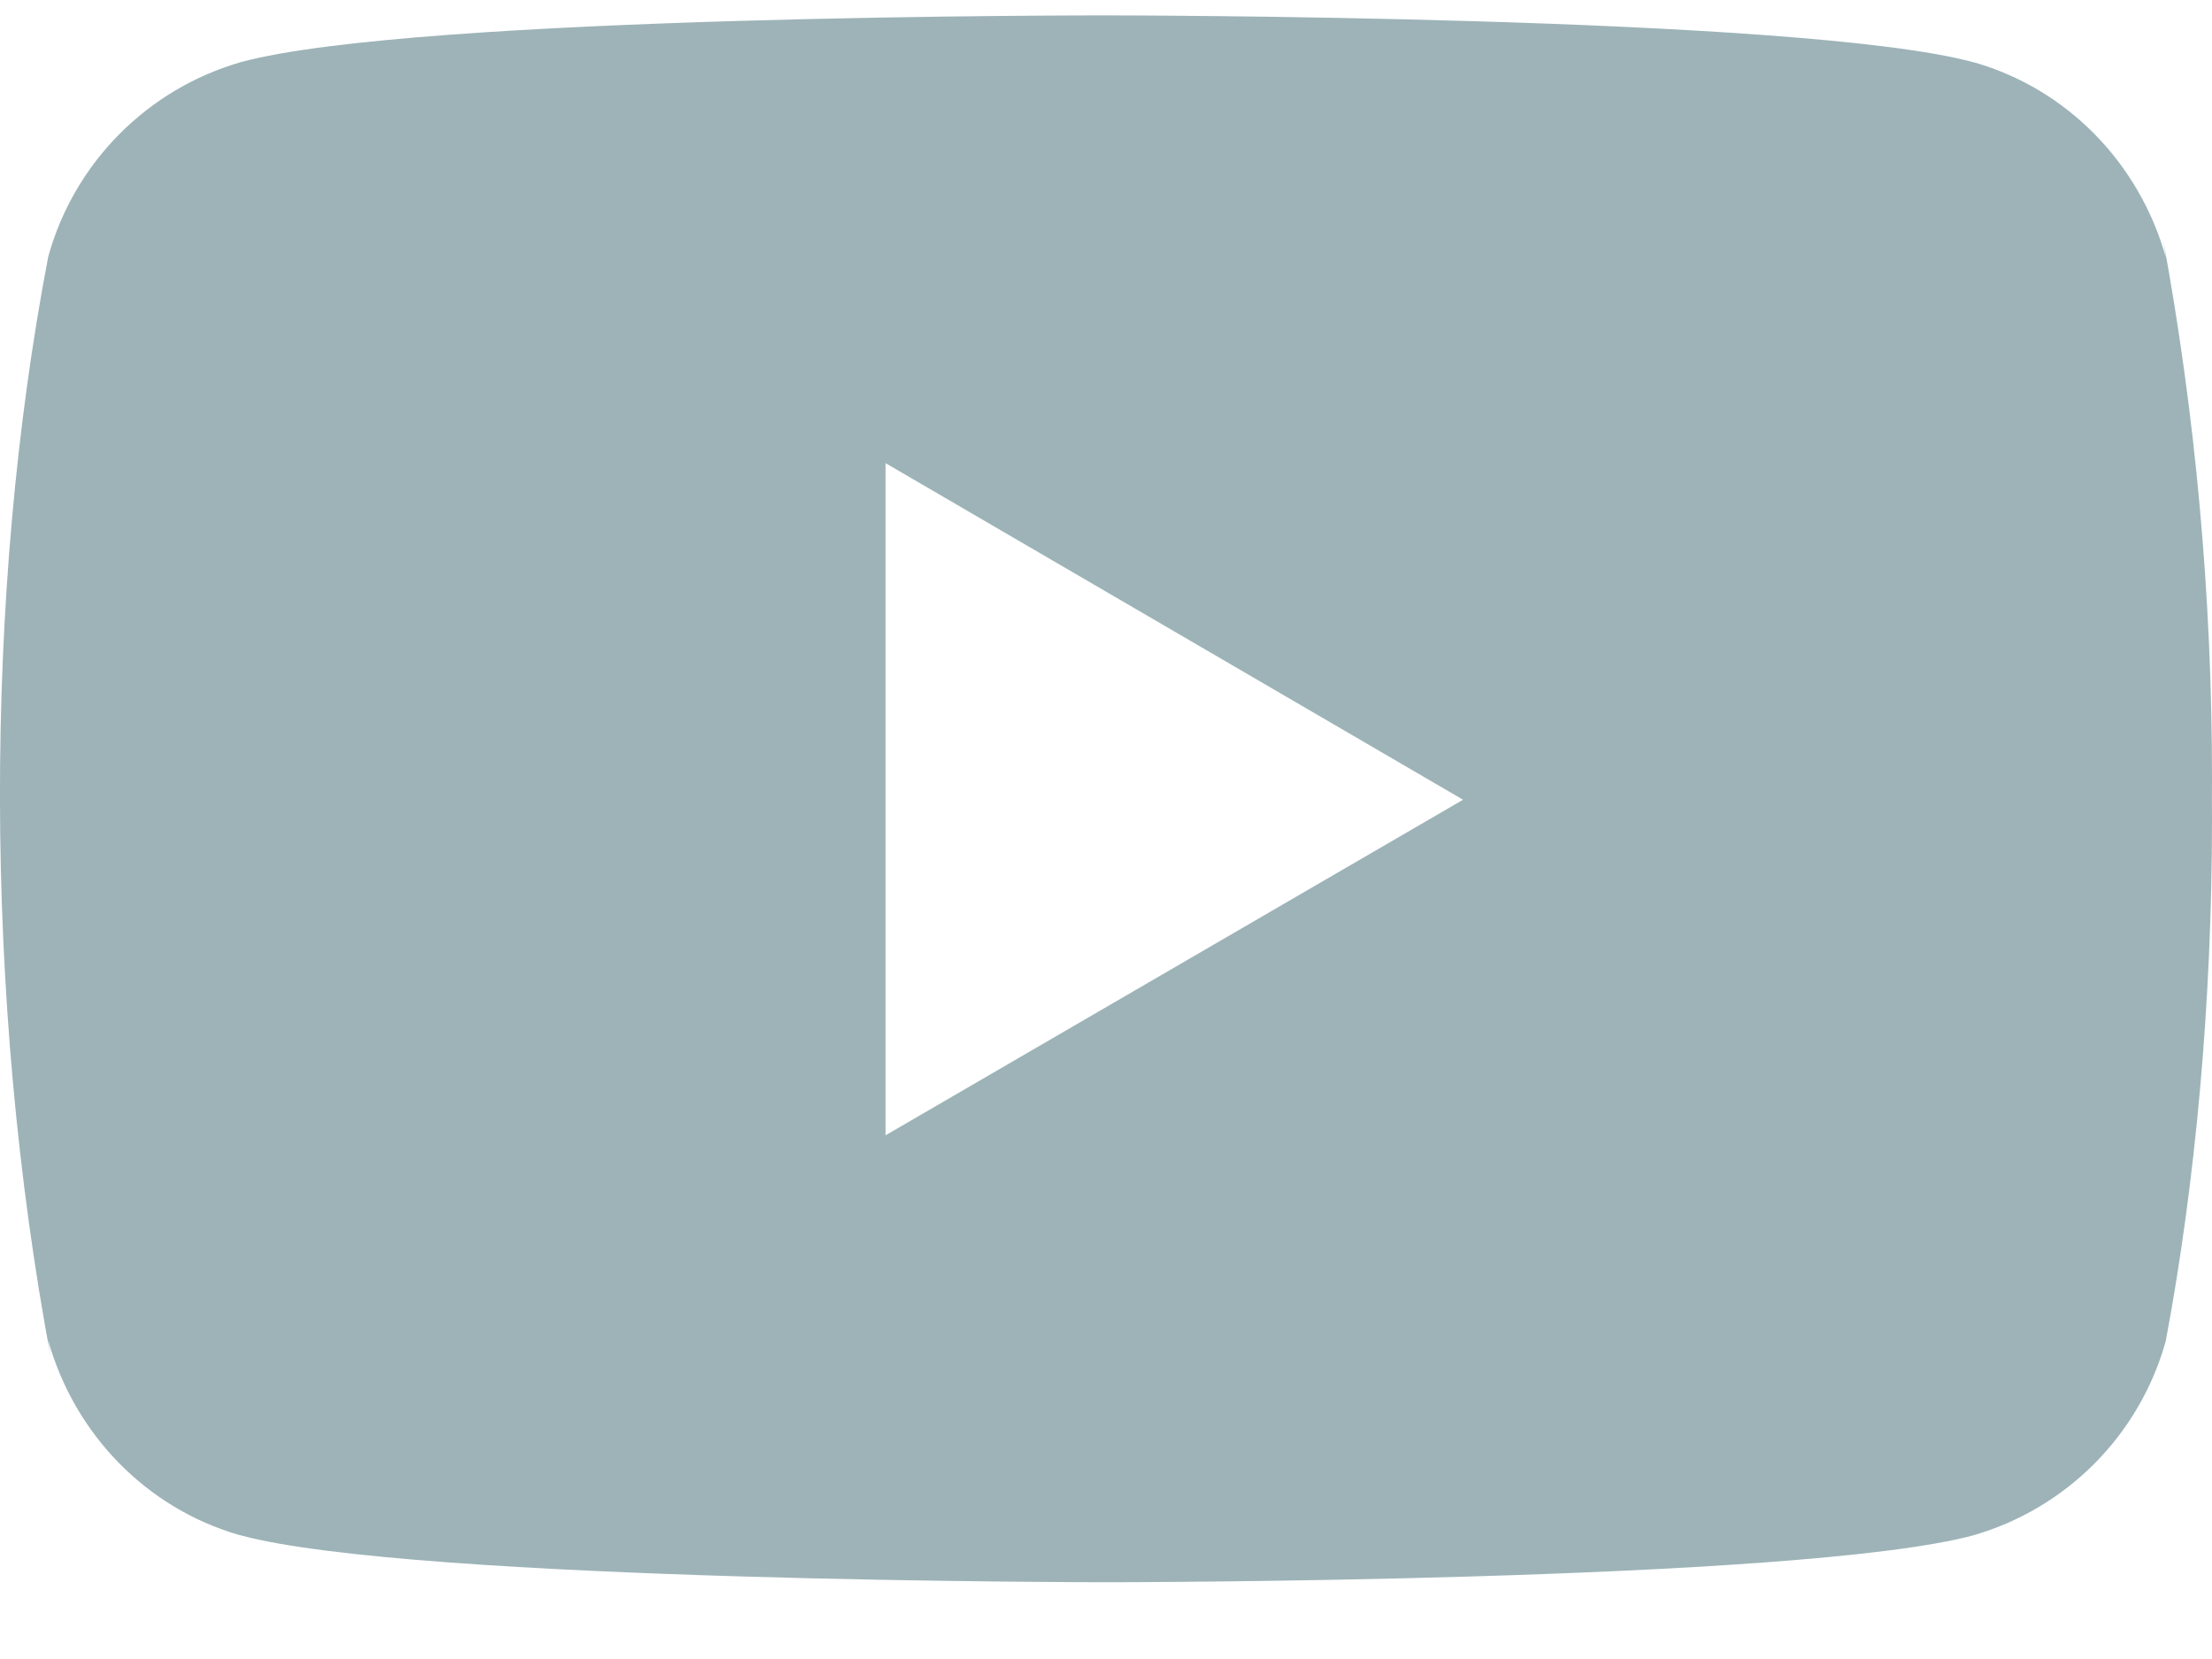 <svg width="24" height="18" viewBox="0 0 24 18" fill="none" xmlns="http://www.w3.org/2000/svg">
<path opacity="0.4" d="M23.469 2.596L23.499 2.792C23.209 1.763 22.426 0.969 21.431 0.68L21.41 0.675C19.539 0.167 12.01 0.167 12.01 0.167C12.01 0.167 4.5 0.157 2.61 0.675C1.596 0.969 0.812 1.763 0.527 2.771L0.522 2.792C-0.177 6.443 -0.182 10.83 0.553 14.739L0.522 14.541C0.812 15.57 1.595 16.364 2.59 16.653L2.611 16.658C4.48 17.167 12.011 17.167 12.011 17.167C12.011 17.167 19.52 17.167 21.411 16.658C22.426 16.364 23.21 15.57 23.495 14.562L23.5 14.541C23.818 12.843 24 10.889 24 8.893C24 8.82 24 8.746 23.999 8.672C24 8.604 24 8.523 24 8.442C24 6.445 23.818 4.491 23.469 2.596ZM9.608 12.318V5.025L15.874 8.677L9.608 12.318Z" fill="#0C424F"/>
</svg>
